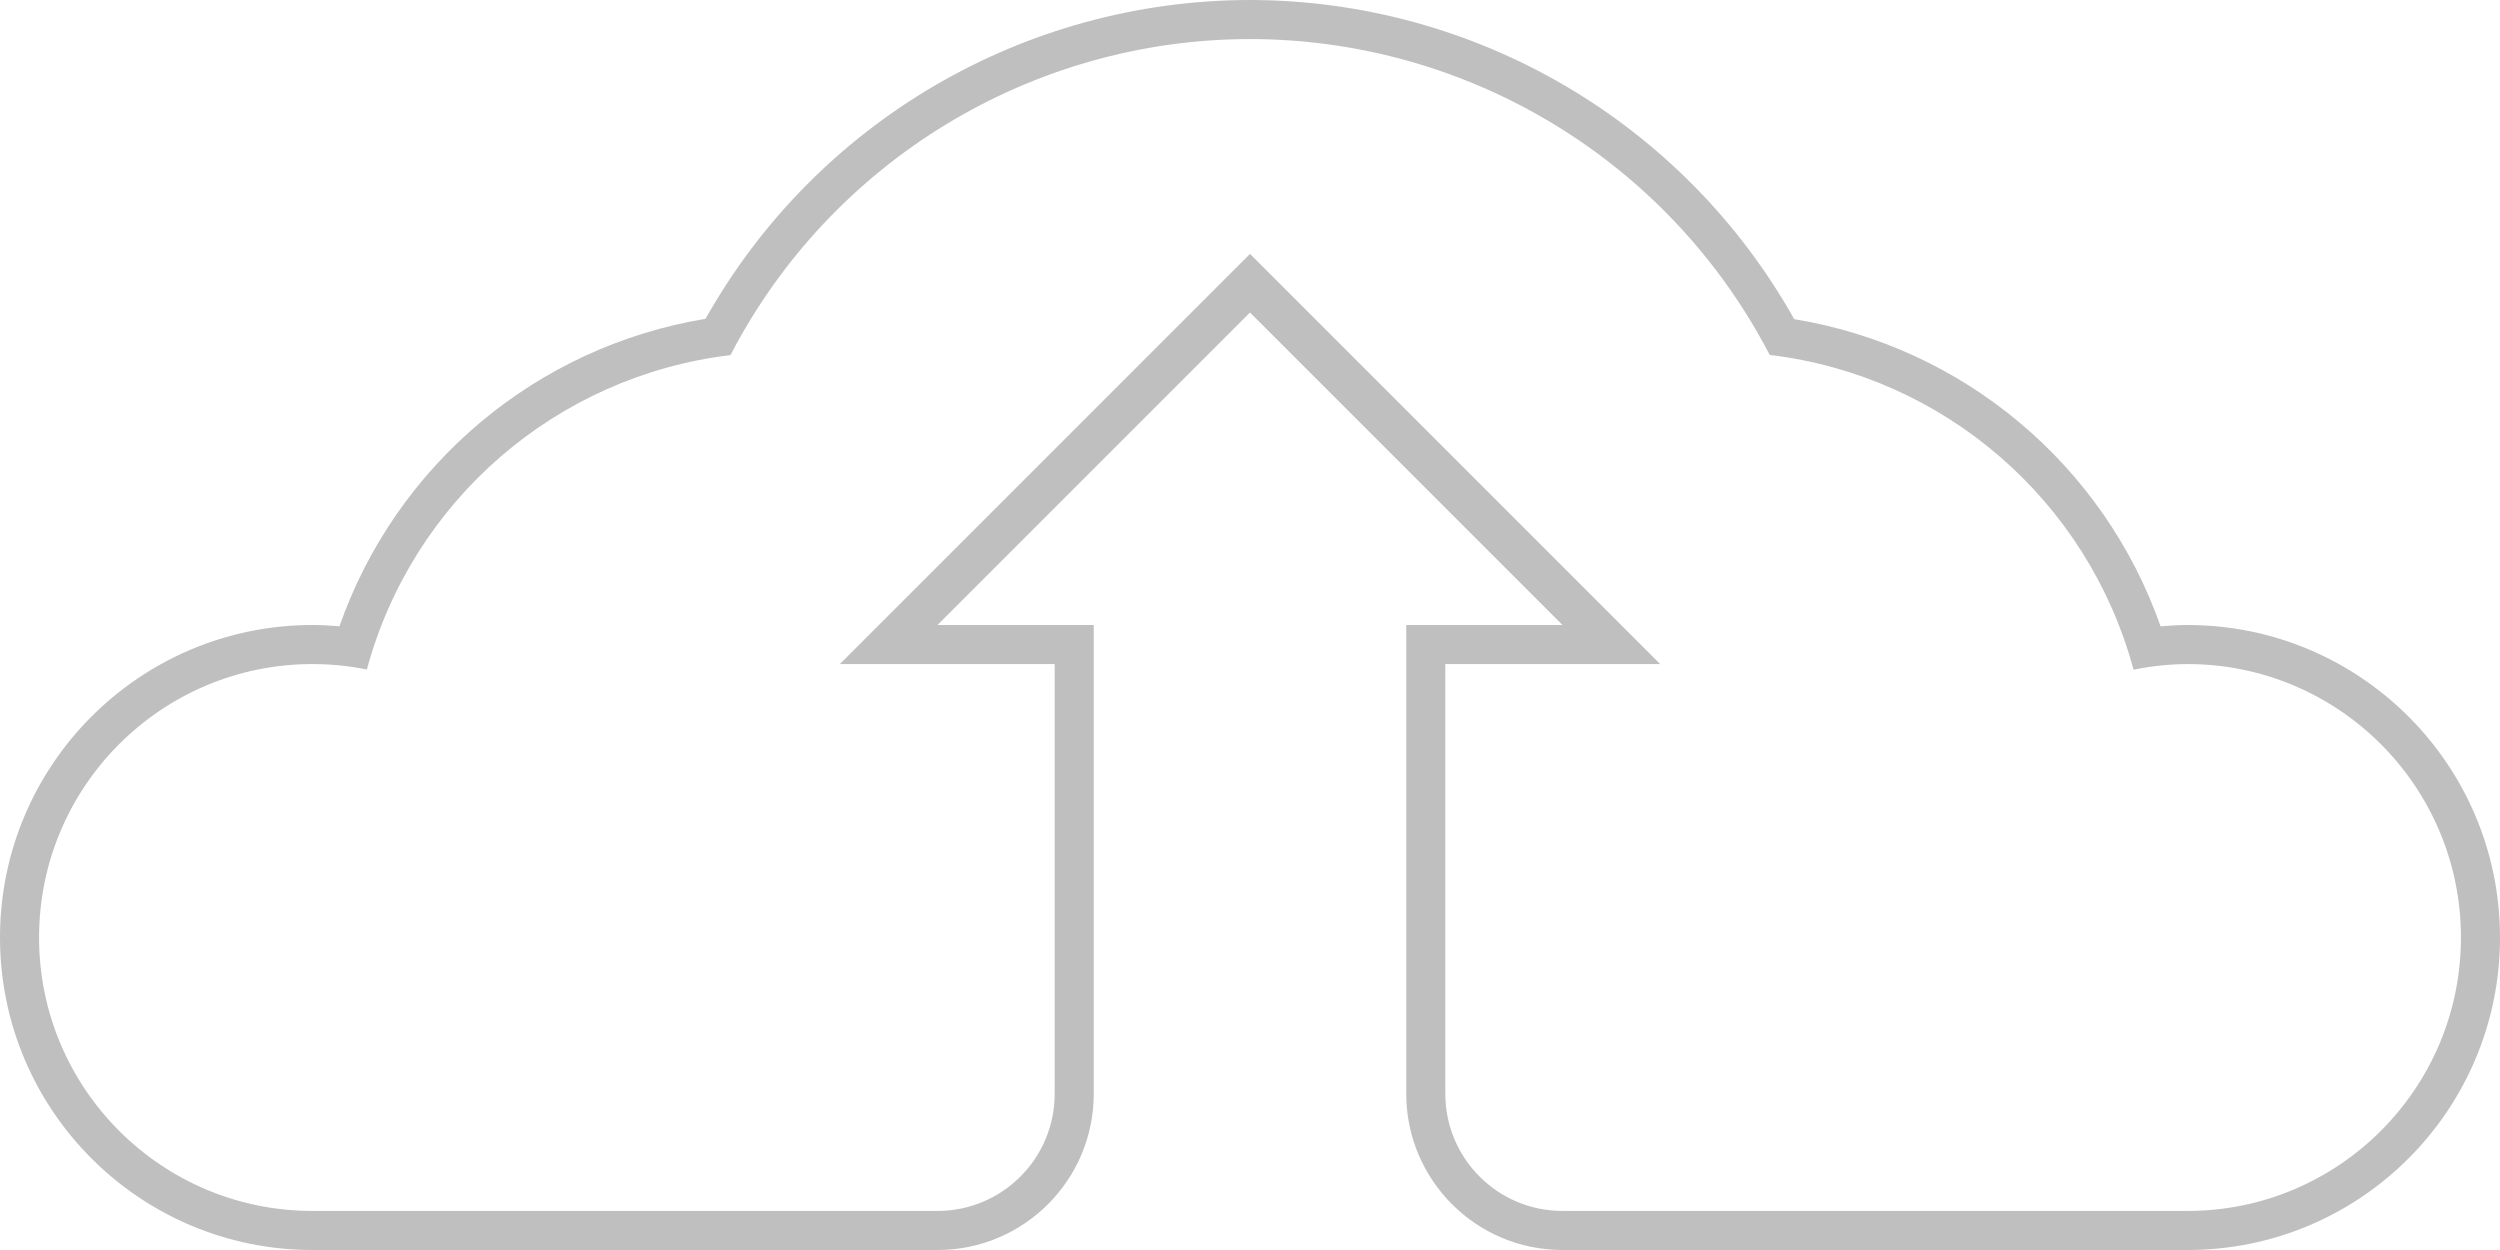<?xml version="1.0" encoding="UTF-8" standalone="no"?>
<!-- Created with Inkscape (http://www.inkscape.org/) -->

<svg
   xmlns:dc="http://purl.org/dc/elements/1.1/"
   xmlns:cc="http://creativecommons.org/ns#"
   xmlns:rdf="http://www.w3.org/1999/02/22-rdf-syntax-ns#"
   xmlns:svg="http://www.w3.org/2000/svg"
   xmlns="http://www.w3.org/2000/svg"
   xmlns:sodipodi="http://sodipodi.sourceforge.net/DTD/sodipodi-0.dtd"
   xmlns:inkscape="http://www.inkscape.org/namespaces/inkscape"
   width="128"
   height="64"
   viewBox="0 0 128 64"
   version="1.1"
   id="svg8"
   inkscape:version="0.92.3 (2405546, 2018-03-11)"
   sodipodi:docname="cloud.svg">
  <defs
     id="defs2" />
  <sodipodi:namedview
     id="base"
     pagecolor="#ffffff"
     bordercolor="#666666"
     borderopacity="1.0"
     inkscape:pageopacity="0.0"
     inkscape:pageshadow="2"
     inkscape:zoom="2"
     inkscape:cx="18.960042"
     inkscape:cy="62.277765"
     inkscape:document-units="px"
     inkscape:current-layer="layer1"
     showgrid="false"
     units="px"
     inkscape:window-width="1920"
     inkscape:window-height="1017"
     inkscape:window-x="-8"
     inkscape:window-y="-8"
     inkscape:window-maximized="1"
     inkscape:snap-bbox="true"
     inkscape:bbox-paths="true"
     inkscape:bbox-nodes="true"
     inkscape:snap-bbox-edge-midpoints="true"
     inkscape:snap-bbox-midpoints="true"
     inkscape:object-paths="true"
     inkscape:snap-smooth-nodes="true"
     inkscape:snap-page="true"
     inkscape:snap-object-midpoints="true"
     inkscape:snap-center="true"
     showguides="true"
     inkscape:guide-bbox="true">
    <inkscape:grid
       type="xygrid"
       id="grid1480"
       empspacing="4" />
  </sodipodi:namedview>
  <g
     inkscape:label="Layer 1"
     inkscape:groupmode="layer"
     id="layer1"
     transform="translate(0,-1292)">
    <circle
       style="opacity:1;fill:#000000;fill-opacity:1;stroke:none;stroke-width:2;stroke-linecap:round;stroke-linejoin:round;stroke-miterlimit:4;stroke-dasharray:none;stroke-dashoffset:0;stroke-opacity:1;paint-order:stroke fill markers"
       id="path816"
       cx="55"
       cy="1355"
       r="1"
       transform="translate(0,1292)" />
    <path
       style="opacity:1;fill:#bfbfbf;fill-opacity:1;stroke:none;stroke-width:2;stroke-linecap:round;stroke-linejoin:round;stroke-miterlimit:4;stroke-dasharray:none;stroke-dashoffset:0;stroke-opacity:1;paint-order:stroke fill markers"
       d="m 64,1372 c -11.559,0.01 -22.215,6.247 -27.877,16.324 -8.656,1.428 -15.843,7.465 -18.744,15.744 -0.458,-0.043 -0.919,-0.066 -1.379,-0.068 -8.837,0 -16,7.163 -16,16 0,8.837 7.163,16 16,16 h 24 8 c 4.418,0 8,-3.582 8,-8 v -24 h -8 l 16,-16 16,16 h -8 v 24 c 0,4.418 3.582,8 8,8 h 8 24 c 8.837,0 16,-7.163 16,-16 0,-8.837 -7.163,-16 -16,-16 -0.46,0 -0.92,0.025 -1.379,0.068 -2.905,-8.287 -10.104,-14.327 -18.77,-15.746 C 86.193,1378.254 75.549,1372.016 64,1372 Z"
       id="path815"
       inkscape:connector-curvature="0"
       sodipodi:nodetypes="ccccsscsscccccsscsssccc" />
    <path
       style="opacity:1;fill:#bfbfbf;fill-opacity:1;stroke:none;stroke-width:2;stroke-linecap:round;stroke-linejoin:round;stroke-miterlimit:4;stroke-dasharray:none;stroke-dashoffset:0;stroke-opacity:1;paint-order:stroke fill markers"
       d="m 64,1292 c -11.559,0.01 -22.215,6.247 -27.877,16.324 -8.656,1.428 -15.843,7.465 -18.744,15.744 -0.458,-0.043 -0.919,-0.066 -1.379,-0.068 -8.837,0 -16,7.163 -16,16 0,8.837 7.163,16 16,16 10.667,0 21.333,0 32,0 4.418,0 8,-3.582 8,-8 v -24 h -8 l 16,-16 16,16 h -8 v 24 c 0,4.418 3.582,8 8,8 10.667,0 21.333,0 32,0 8.837,0 16,-7.163 16,-16 0,-8.837 -7.163,-16 -16,-16 -0.46,0 -0.919,0.027 -1.377,0.07 -2.908,-8.278 -10.102,-14.309 -18.76,-15.729 C 86.208,1298.263 75.557,1292.016 64,1292 Z m 0,2 c 11.192,0.01 21.451,6.24 26.609,16.172 8.917,1.067 16.291,7.446 18.629,16.117 0.909,-0.188 1.834,-0.284 2.762,-0.289 7.732,0 14,6.268 14,14 0,7.732 -6.268,14 -14,14 -10.667,0 -21.333,0 -32,0 -3.314,0 -6,-2.686 -6,-6 v -22 h 11 l -21,-21 -21,21 h 11 v 22 c 0,3.314 -2.686,6 -6,6 -10.667,0 -21.333,0 -32,0 -7.732,0 -14,-6.268 -14,-14 0,-7.732 6.268,-14 14,-14 0.935,0 1.867,0.093 2.783,0.279 2.343,-8.66 9.71,-15.03 18.617,-16.098 C 42.555,1300.249 52.809,1294.011 64,1294 Z"
       id="path817"
       inkscape:connector-curvature="0"
       sodipodi:nodetypes="ccccsccscccccsccsccccccccsccscccccsccscccc" />
  </g>
</svg>
